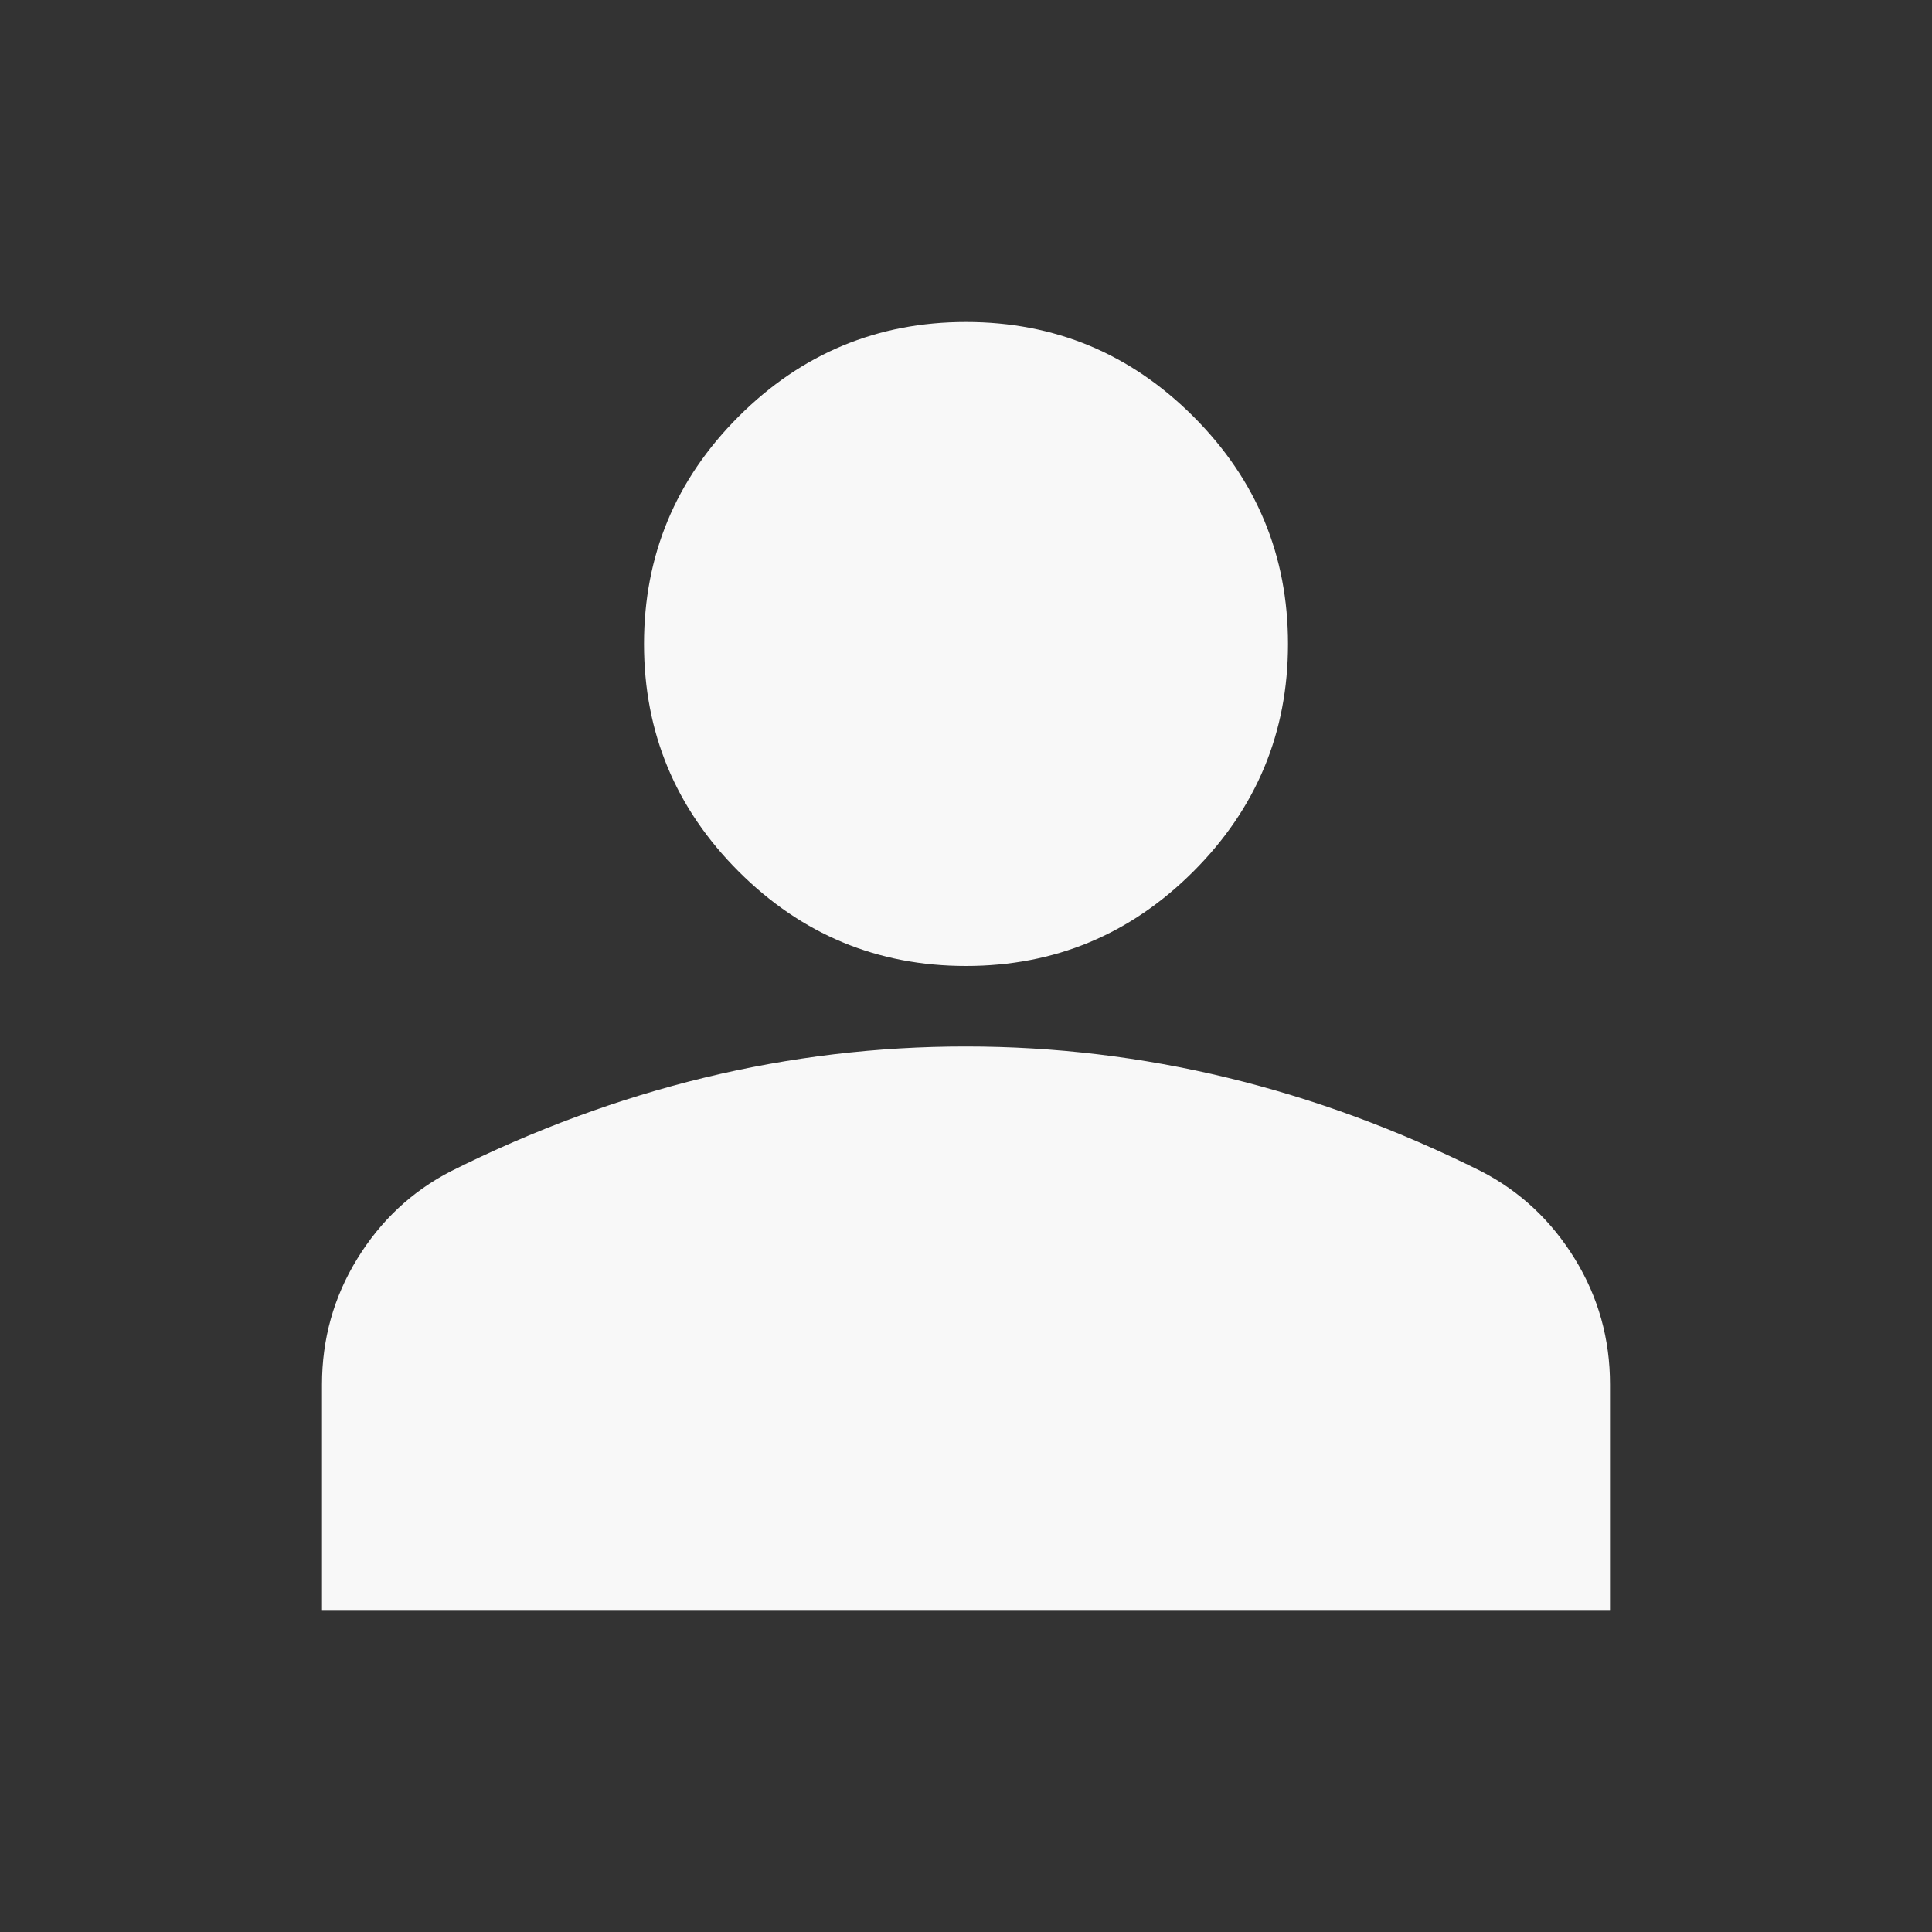 <svg width="63" height="63" viewBox="0 0 63 63" fill="none" xmlns="http://www.w3.org/2000/svg">
<rect x="0" y="0" width="63" height="63" fill="#333333" stroke="none"/>
<path d="M31.5 31.5C28.613 31.5 26.141 30.472 24.084 28.416C22.028 26.359 21 23.887 21 21C21 18.113 22.028 15.641 24.084 13.584C26.141 11.528 28.613 10.5 31.5 10.5C34.388 10.5 36.859 11.528 38.916 13.584C40.972 15.641 42 18.113 42 21C42 23.887 40.972 26.359 38.916 28.416C36.859 30.472 34.388 31.5 31.5 31.5ZM10.5 52.5V45.15C10.5 43.663 10.883 42.295 11.65 41.047C12.416 39.799 13.433 38.848 14.7 38.194C17.413 36.837 20.169 35.82 22.969 35.141C25.769 34.462 28.613 34.123 31.5 34.125C34.388 34.125 37.231 34.465 40.031 35.144C42.831 35.822 45.587 36.839 48.3 38.194C49.569 38.85 50.586 39.802 51.353 41.05C52.119 42.297 52.502 43.664 52.5 45.15V52.5H10.5Z" fill="#F8F8F8"/>
</svg>